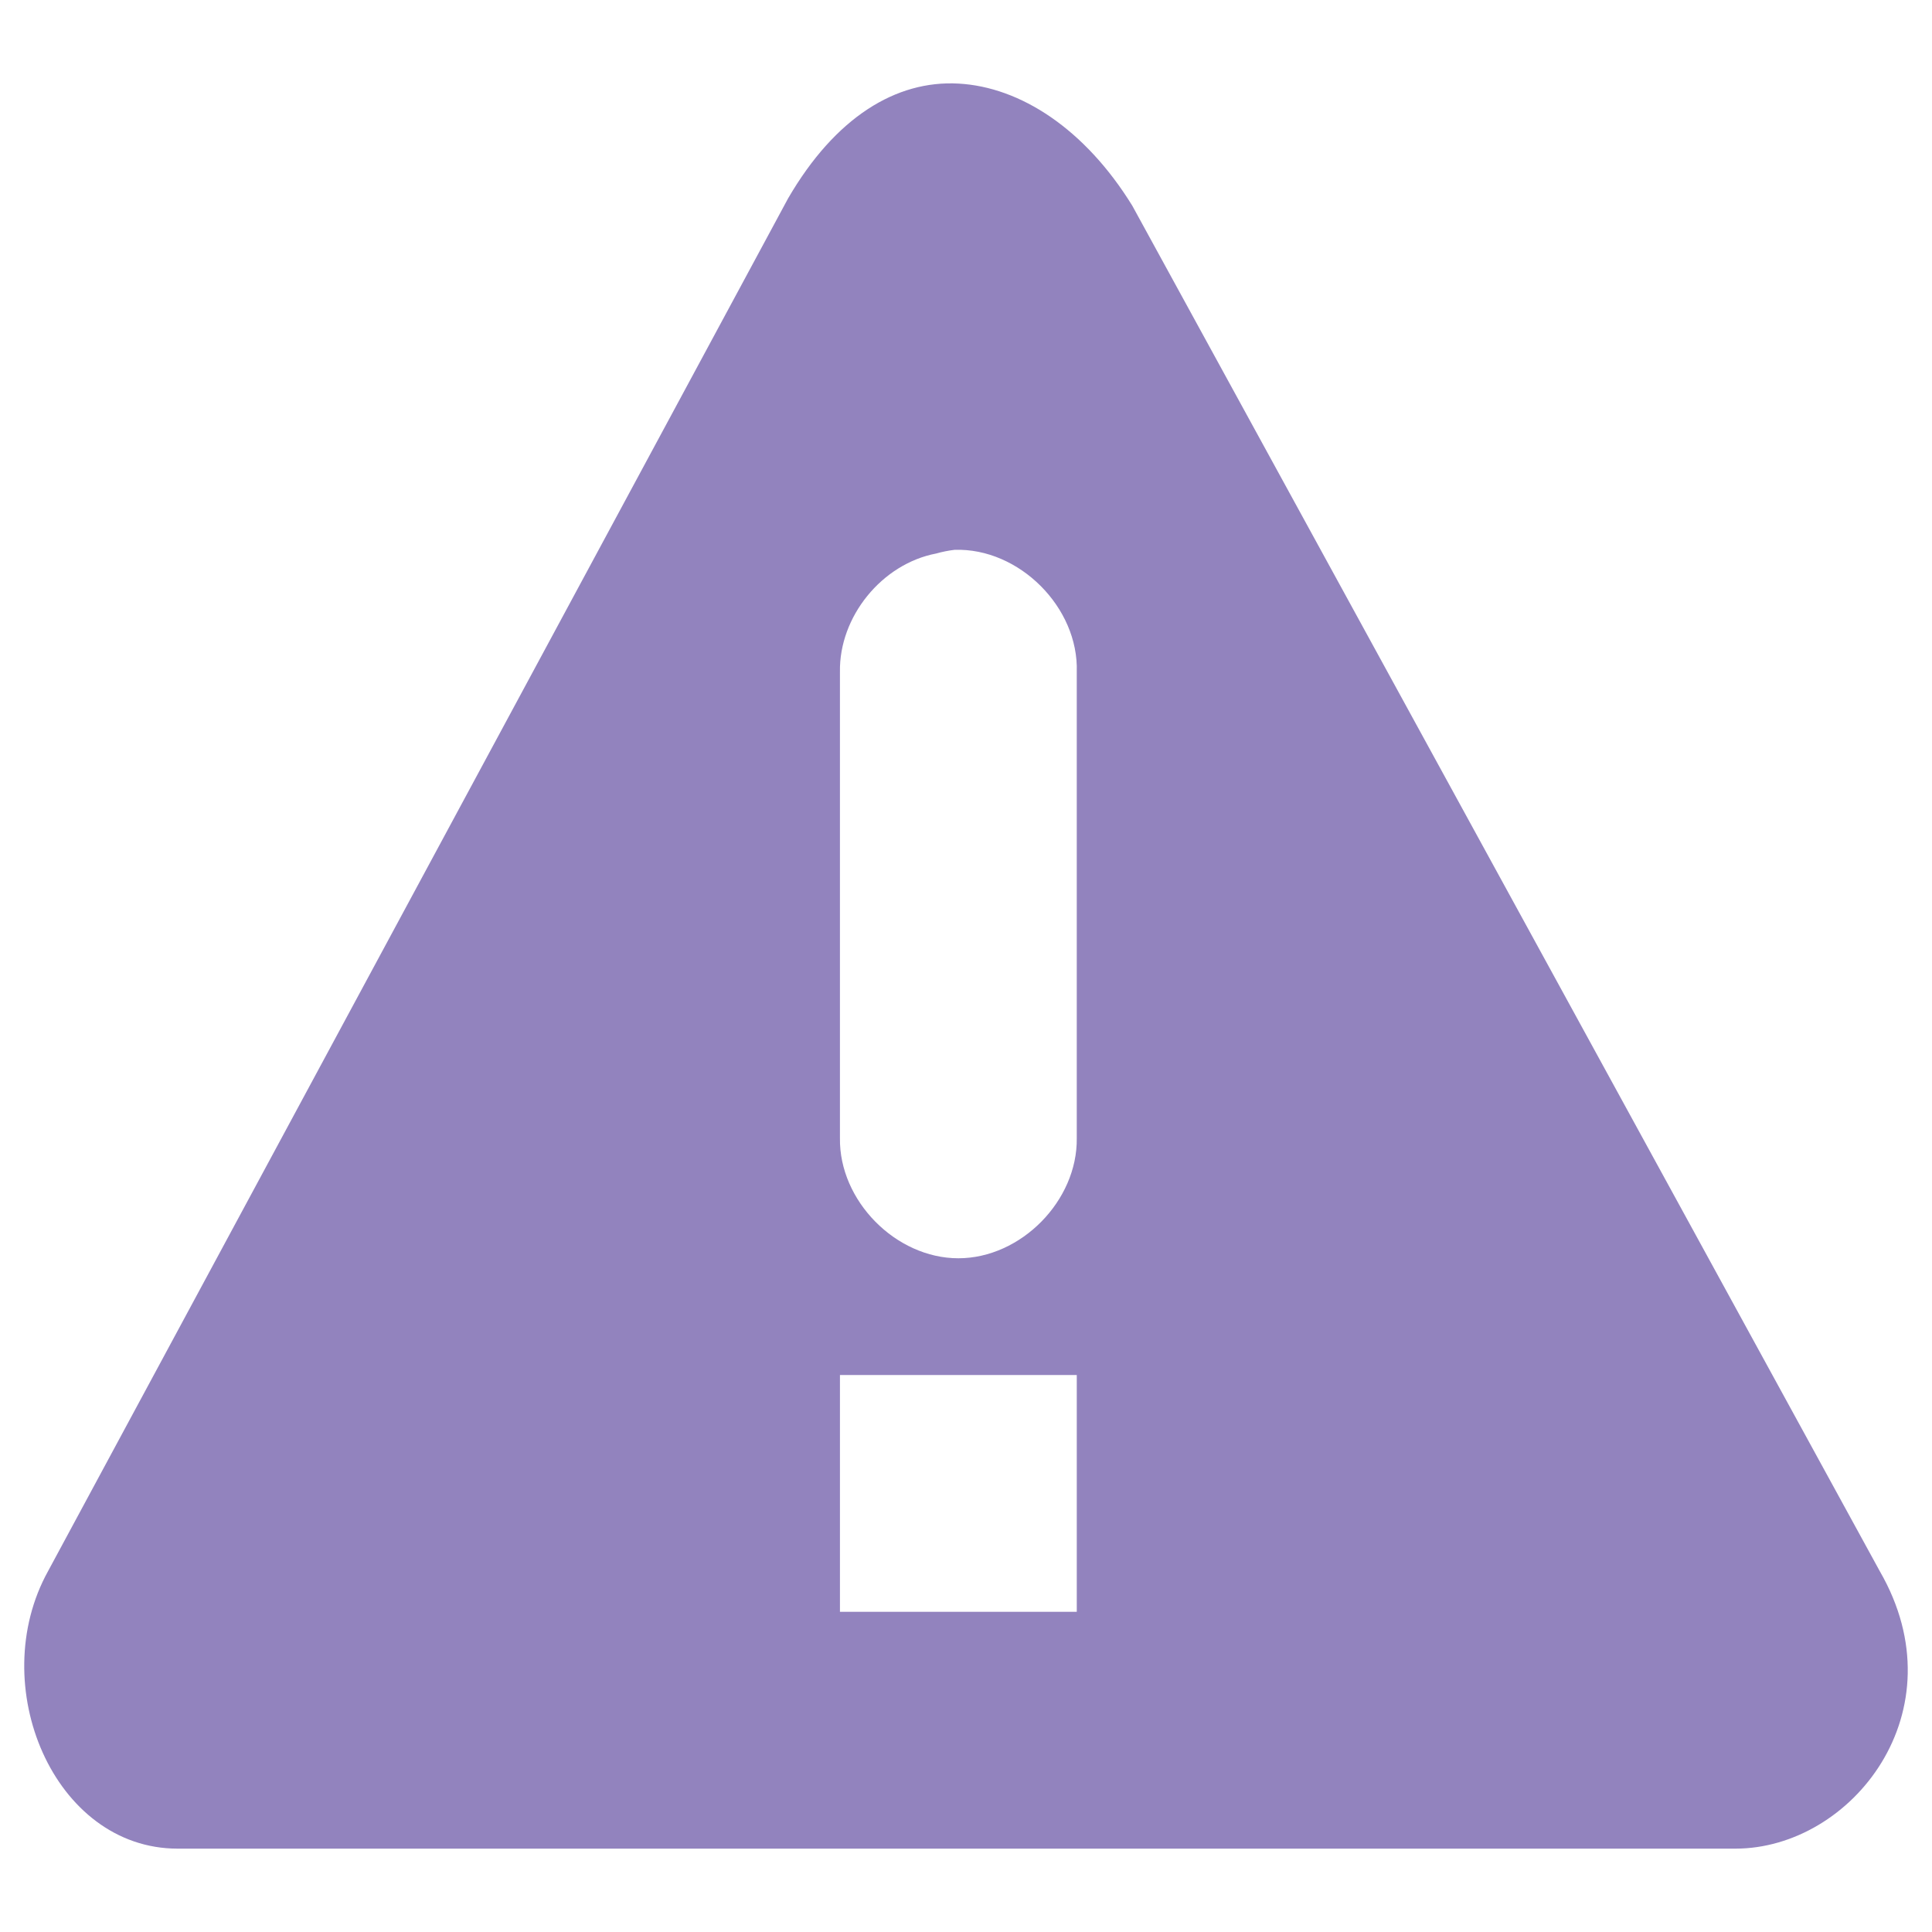 <?xml version="1.0" encoding="UTF-8" standalone="no"?>
<!-- Created with Inkscape (http://www.inkscape.org/) -->

<svg
   xmlns:dc="http://purl.org/dc/elements/1.1/"
   xmlns:cc="http://creativecommons.org/ns#"
   xmlns:rdf="http://www.w3.org/1999/02/22-rdf-syntax-ns#"
   xmlns:svg="http://www.w3.org/2000/svg"
   xmlns="http://www.w3.org/2000/svg"
   xmlns:sodipodi="http://sodipodi.sourceforge.net/DTD/sodipodi-0.dtd"
   xmlns:inkscape="http://www.inkscape.org/namespaces/inkscape"
   id="svg7384"
   version="1.1"
   inkscape:version="0.92.1 r15371"
   height="256"
   sodipodi:docname="dialog-warning.svg"
   width="256">
  <sodipodi:namedview
     inkscape:cy="104.04124"
     inkscape:current-layer="layer9"
     inkscape:window-width="1918"
     pagecolor="#555753"
     showborder="true"
     showguides="true"
     inkscape:snap-nodes="true"
     objecttolerance="10"
     showgrid="false"
     inkscape:object-nodes="true"
     inkscape:pageshadow="2"
     inkscape:guide-bbox="true"
     inkscape:window-x="0"
     inkscape:snap-bbox="true"
     bordercolor="#666666"
     id="namedview88"
     inkscape:window-maximized="1"
     inkscape:snap-global="true"
     inkscape:window-y="26"
     gridtolerance="10"
     inkscape:zoom="2"
     inkscape:window-height="1023"
     borderopacity="1"
     guidetolerance="10"
     inkscape:cx="207.64741"
     inkscape:bbox-paths="false"
     inkscape:snap-grids="true"
     inkscape:pageopacity="0"
     inkscape:snap-to-guides="true">
    <inkscape:grid
       visible="true"
       spacingx="1"
       type="xygrid"
       spacingy="1"
       id="grid4866"
       empspacing="2"
       enabled="true"
       snapvisiblegridlinesonly="true"
       originx="0"
       originy="0" />
  </sodipodi:namedview>
  <title
     id="title9167">Gnome Symbolic Icon Theme</title>
  <defs
     id="defs7386" />
  <g
     transform="translate(-301,-17)"
     inkscape:groupmode="layer"
     id="layer9"
     inkscape:label="status"
     style="display:inline">
    <path
       inkscape:connector-curvature="0"
       class="warning"
       d="m 427.988,28.074 c -8.245,-0.449 -16.29,4.441 -22.554,15.2 L 307.371,225.18 c -8.37,15.116 0.757,36.774 17.161,36.774 l 206.422,0 c 15.403,0 29.86,-18.191 19.122,-36.774 L 451.033,44.255 C 444.777,34.116 436.233,28.523 427.988,28.074 z m -0.491,61.78 c 8.543,-0.27 16.451,7.637 16.18,16.18 l 0,61.78 c 0.11,8.289 -7.4,15.913 -15.69,15.913 -8.29,0 -15.807,-7.624 -15.69,-15.913 l 0,-61.78 c -0.126,-7.321 5.556,-14.318 12.748,-15.69 0.802,-0.228 1.623,-0.392 2.452,-0.491 z m -15.199,109.34 31.38,0 0,31.38 -31.38,0 0,-31.38 z"
       id="path18112"
       sodipodi:nodetypes="cccccccccccsccscccccc"
       style="color:#bebebe;fill:#9283be;fill-opacity:1;fill-rule:nonzero;stroke:none;stroke-width:1.781;marker:none;visibility:visible;display:inline;overflow:visible;enable-background:new" />
  </g>
  <g
     transform="translate(-301,-17)"
     inkscape:groupmode="layer"
     id="layer10"
     inkscape:label="devices" />
  <g
     transform="translate(-301,-17)"
     inkscape:groupmode="layer"
     id="layer11"
     inkscape:label="apps" />
  <g
     transform="translate(-301,-17)"
     inkscape:groupmode="layer"
     id="layer12"
     inkscape:label="actions" />
  <g
     transform="translate(-301,-17)"
     inkscape:groupmode="layer"
     id="layer13"
     inkscape:label="places" />
  <g
     transform="translate(-301,-17)"
     inkscape:groupmode="layer"
     id="layer14"
     inkscape:label="mimetypes" />
  <g
     transform="translate(-301,-17)"
     inkscape:groupmode="layer"
     id="layer15"
     inkscape:label="emblems"
     style="display:inline" />
  <g
     transform="translate(-301,-17)"
     inkscape:groupmode="layer"
     id="g4953"
     inkscape:label="categories"
     style="display:inline" />
</svg>
